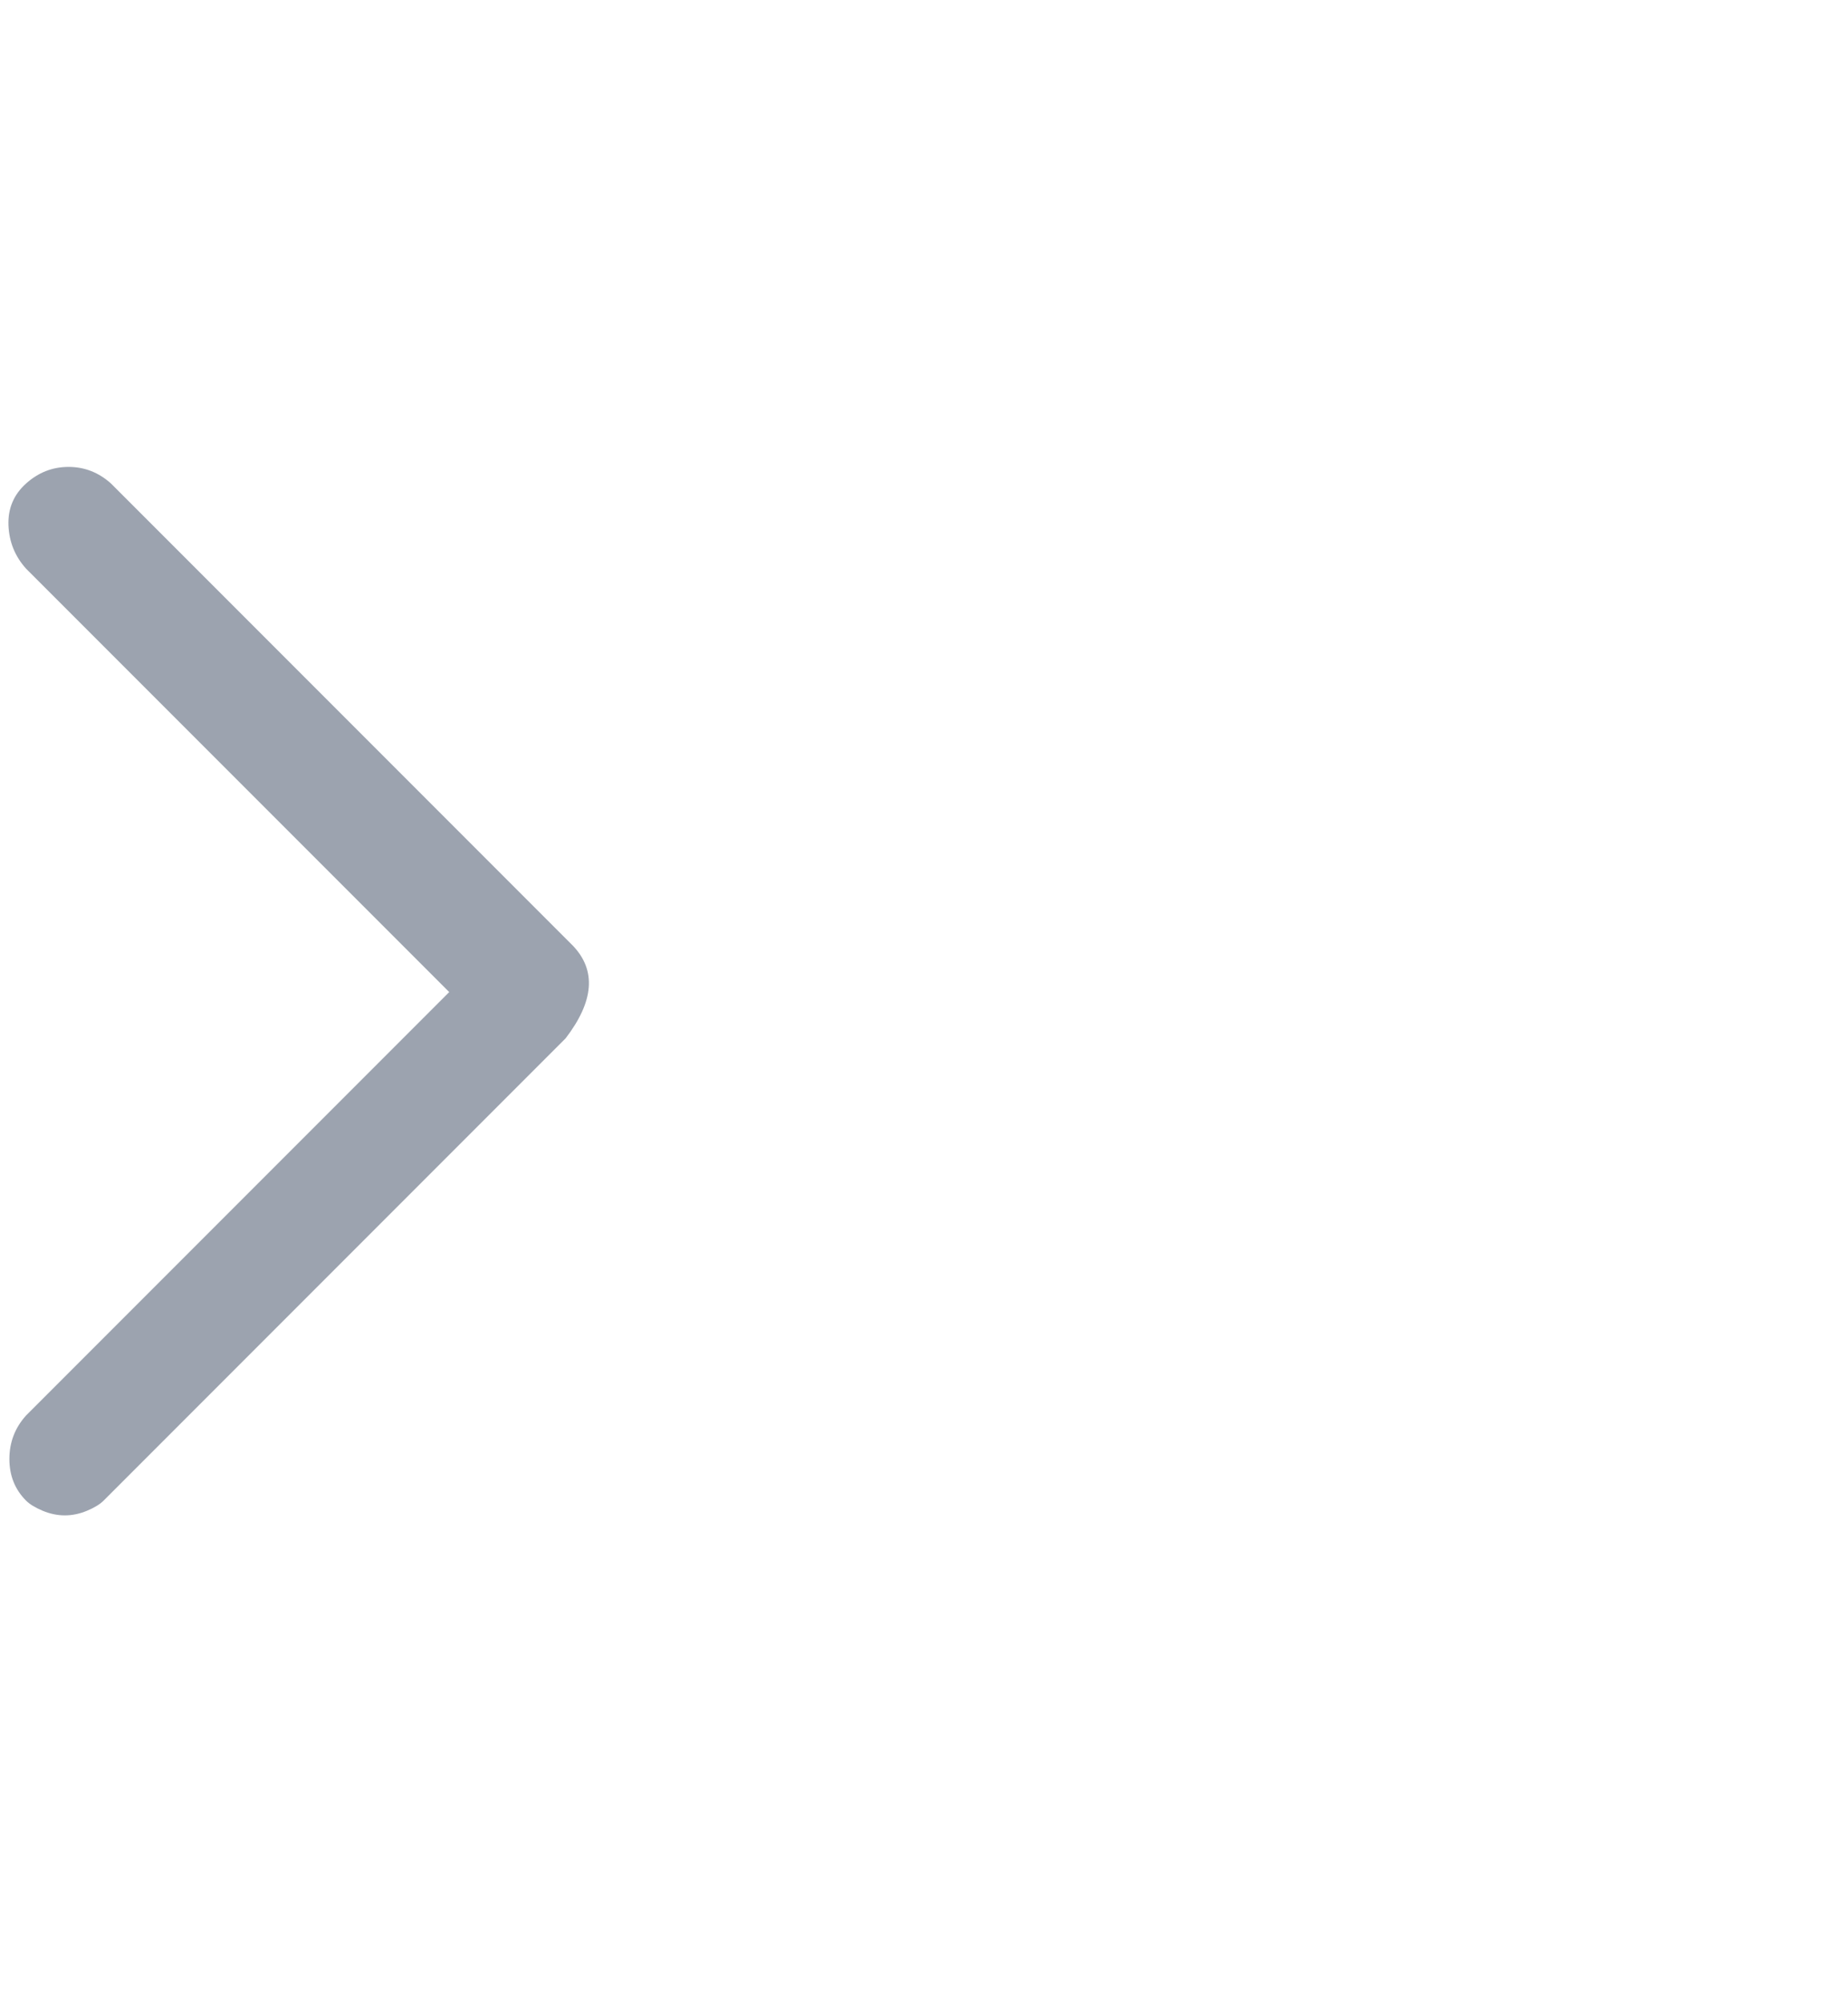 <svg width="12" height="13" viewBox="0 0 12 13" fill="none" xmlns="http://www.w3.org/2000/svg">
<g clip-path="url(#clip0_1_905)">
<path d="M3.721 6.138L0.721 3.138C0.641 3.066 0.549 3.03 0.445 3.03C0.341 3.03 0.249 3.066 0.169 3.138C0.089 3.21 0.051 3.3 0.055 3.408C0.059 3.516 0.097 3.61 0.169 3.69L2.917 6.438L0.169 9.186C0.097 9.266 0.061 9.36 0.061 9.468C0.061 9.576 0.097 9.666 0.169 9.738C0.193 9.762 0.229 9.784 0.277 9.804C0.325 9.824 0.373 9.834 0.421 9.834C0.469 9.834 0.517 9.824 0.565 9.804C0.613 9.784 0.649 9.762 0.673 9.738L3.673 6.738C3.857 6.498 3.873 6.298 3.721 6.138Z" fill="#9CA3AF"/>
</g>
<defs>
<clipPath id="clip0_1_905">
<rect width="11.69" height="12" fill="white" transform="matrix(1 0 0 -1 0.05 12.39)"/>
</clipPath>
</defs>
</svg>
